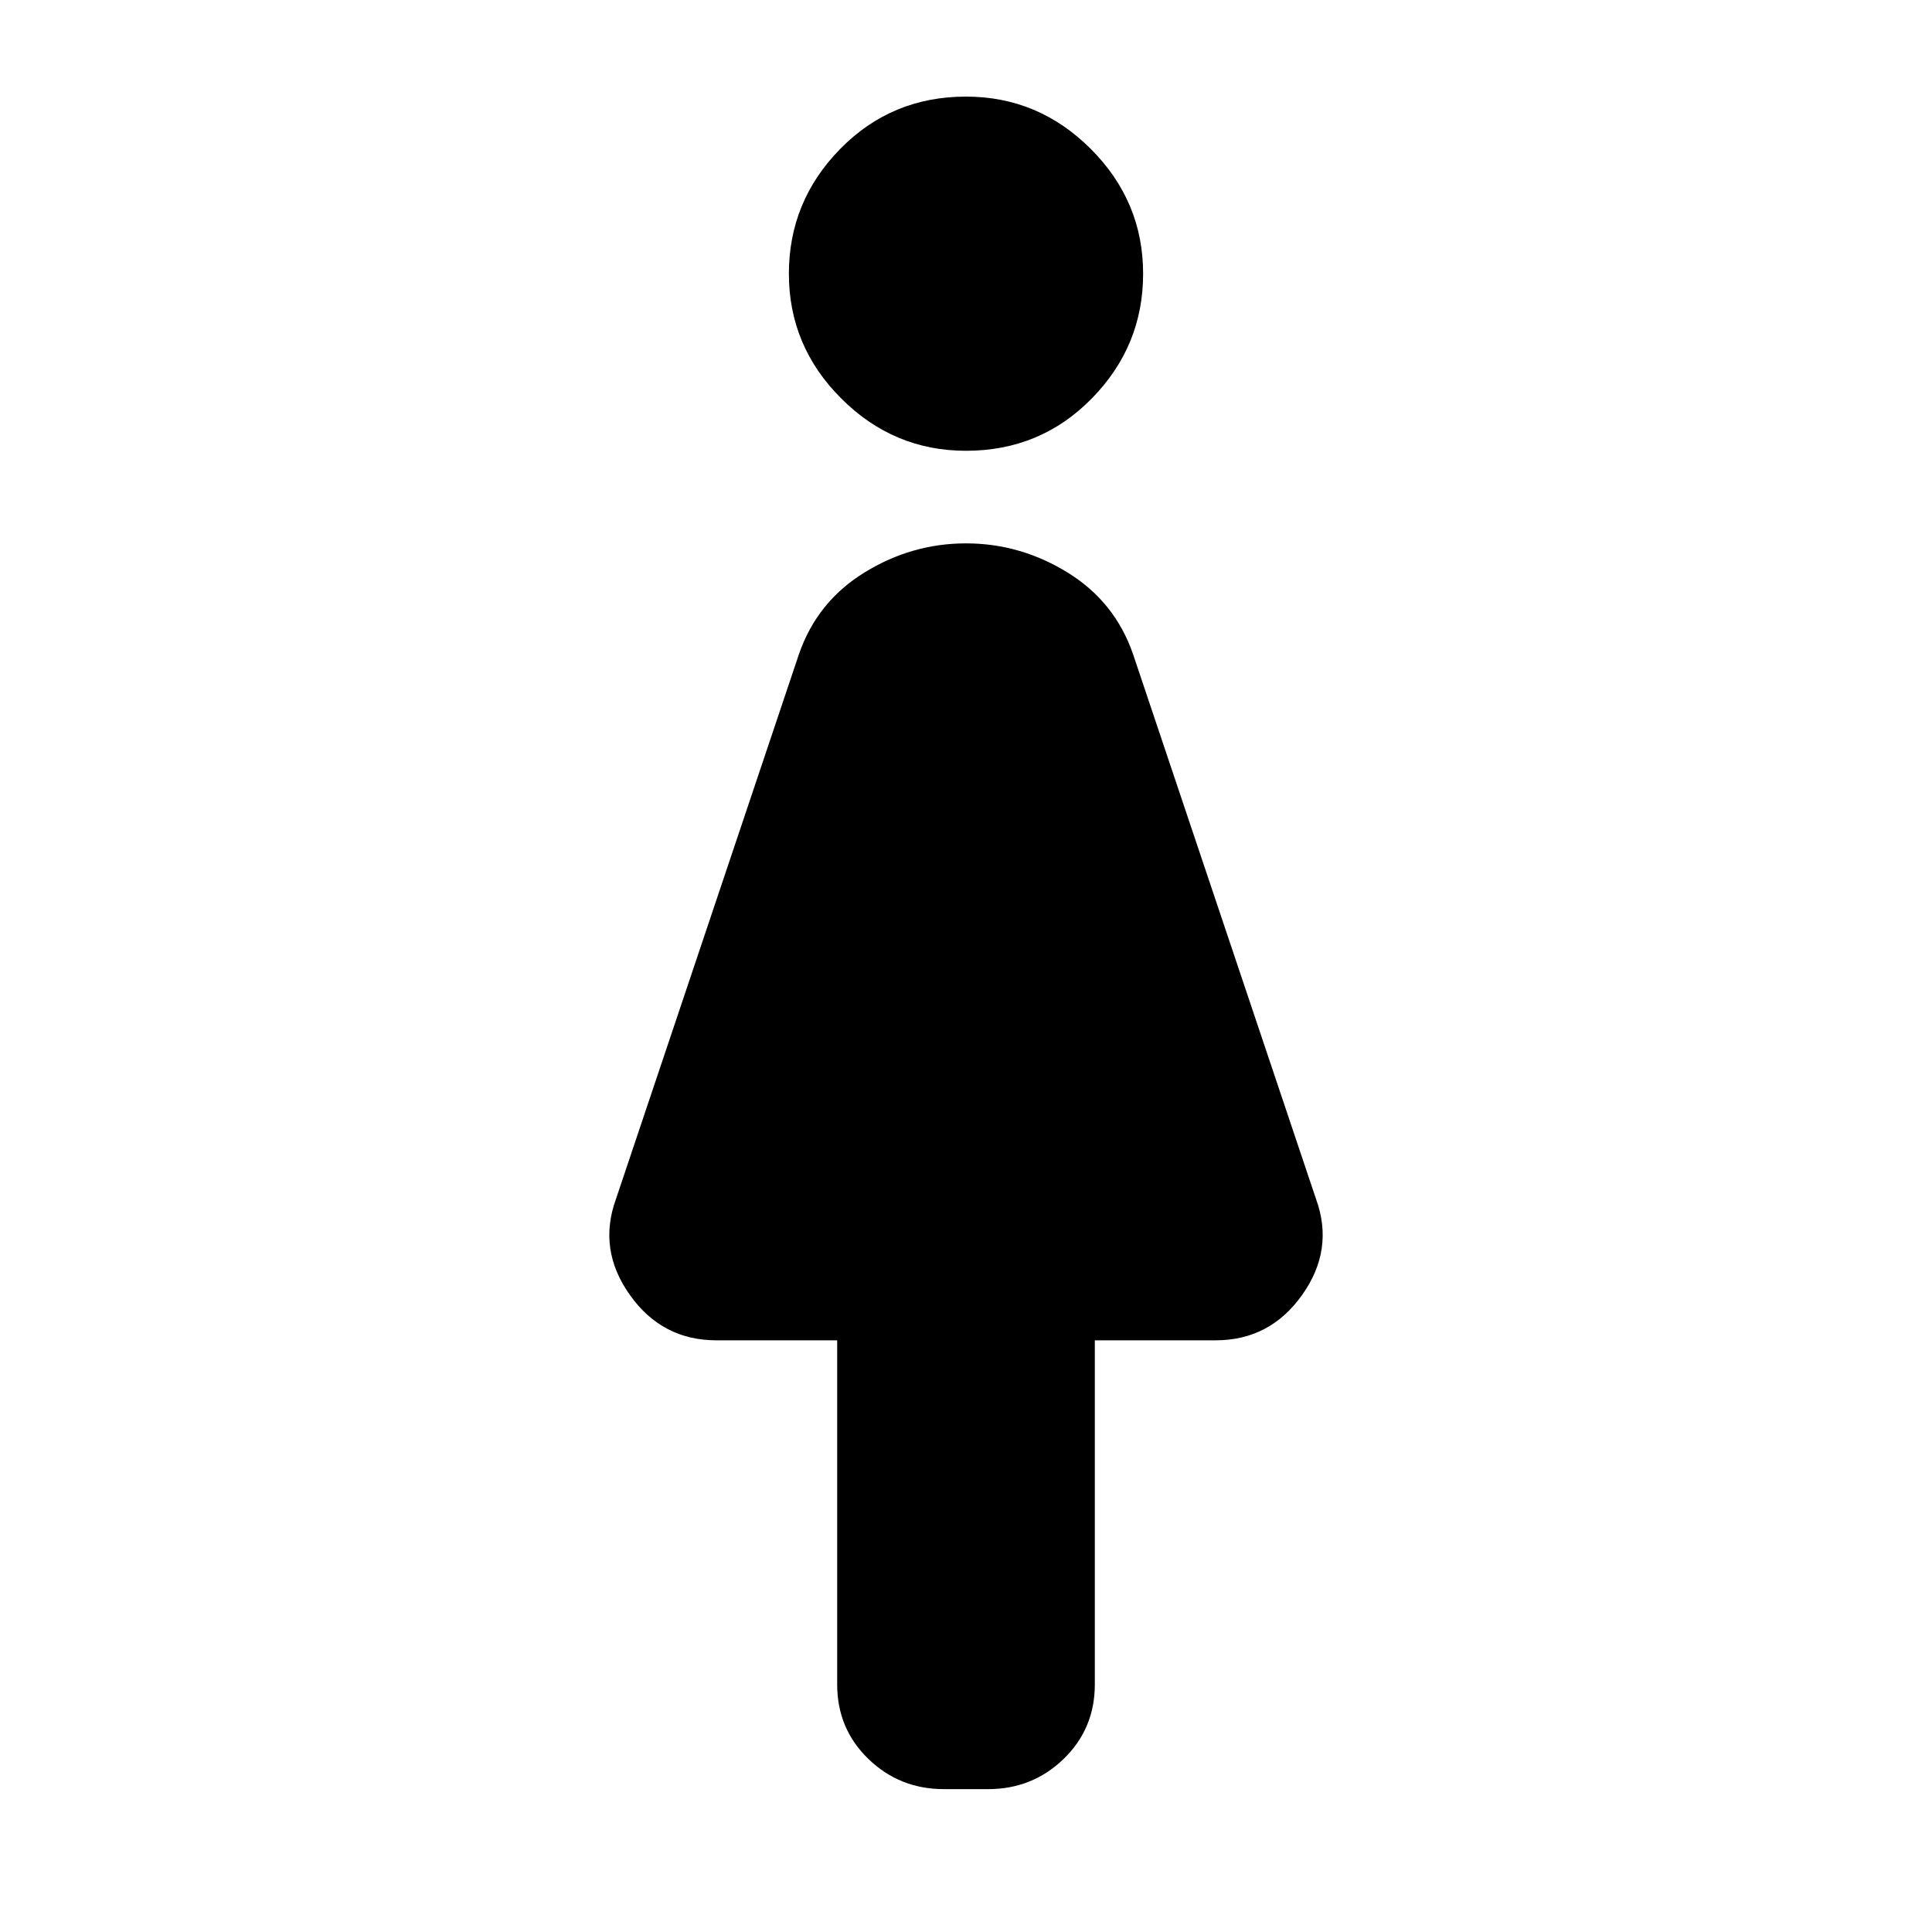 <svg xmlns="http://www.w3.org/2000/svg" height="40" width="40"><path d="M19.542 37.042q-.917 0-1.563-.625-.646-.625-.646-1.542V27.75h-2.5q-1.125 0-1.791-.938-.667-.937-.292-1.979l3.792-11.291q.375-1.084 1.354-1.688.979-.604 2.104-.604t2.104.604q.979.604 1.354 1.688l3.792 11.291q.375 1.042-.292 1.979-.666.938-1.791.938h-2.5v7.125q0 .917-.646 1.542t-1.563.625ZM20 9.333q-1.5 0-2.583-1.083-1.084-1.083-1.084-2.583 0-1.5 1.063-2.584Q18.458 2 20 2q1.5 0 2.583 1.083 1.084 1.084 1.084 2.584T22.604 8.25Q21.542 9.333 20 9.333Z"/></svg>